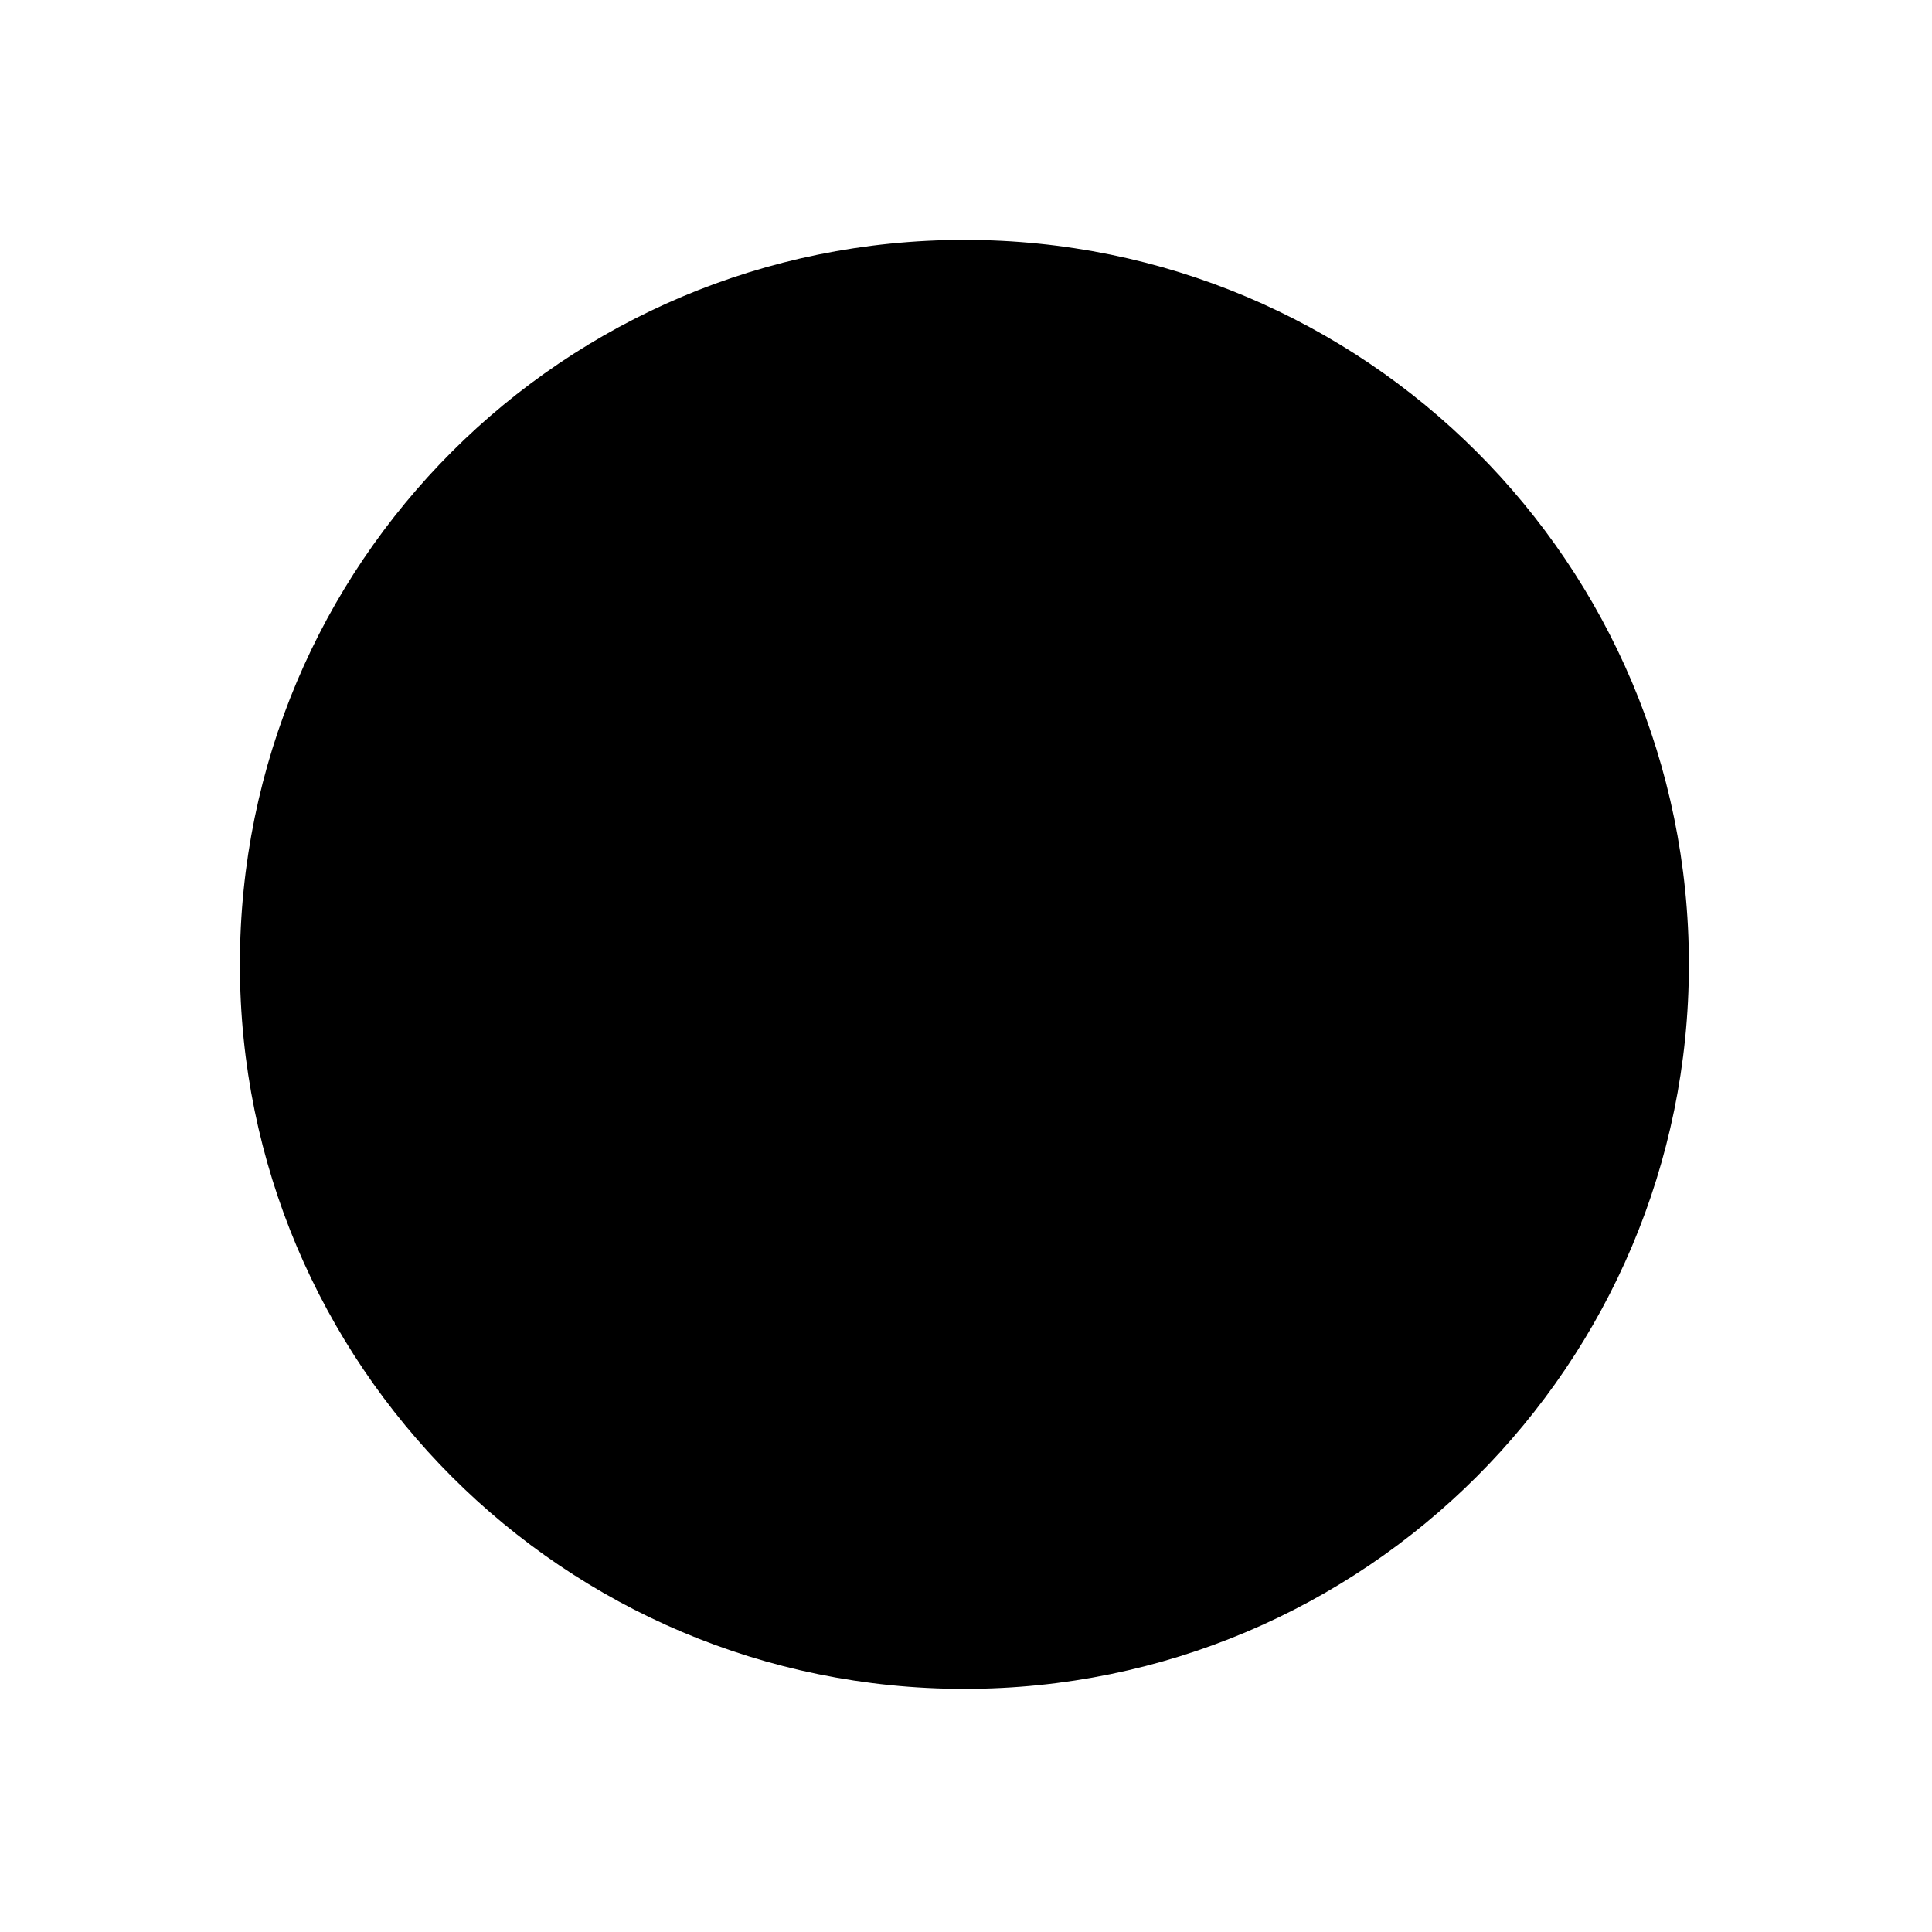 <svg viewBox="0 0 24 24" xmlns="http://www.w3.org/2000/svg" class="a"><path d="M14.12 15.53c-1.18 1.95-3.08 1.95-4.25 0 -1.18-1.96-1.18-5.12 0-7.08 1.17-1.96 3.07-1.96 4.24 0m-6.13 2.03h4m-4 3h4m9-1.5c0 4.97-4.03 9-9 9 -4.98 0-9-4.03-9-9 0-4.98 4.02-9 9-9 4.97 0 9 4.02 9 9Z"/></svg>